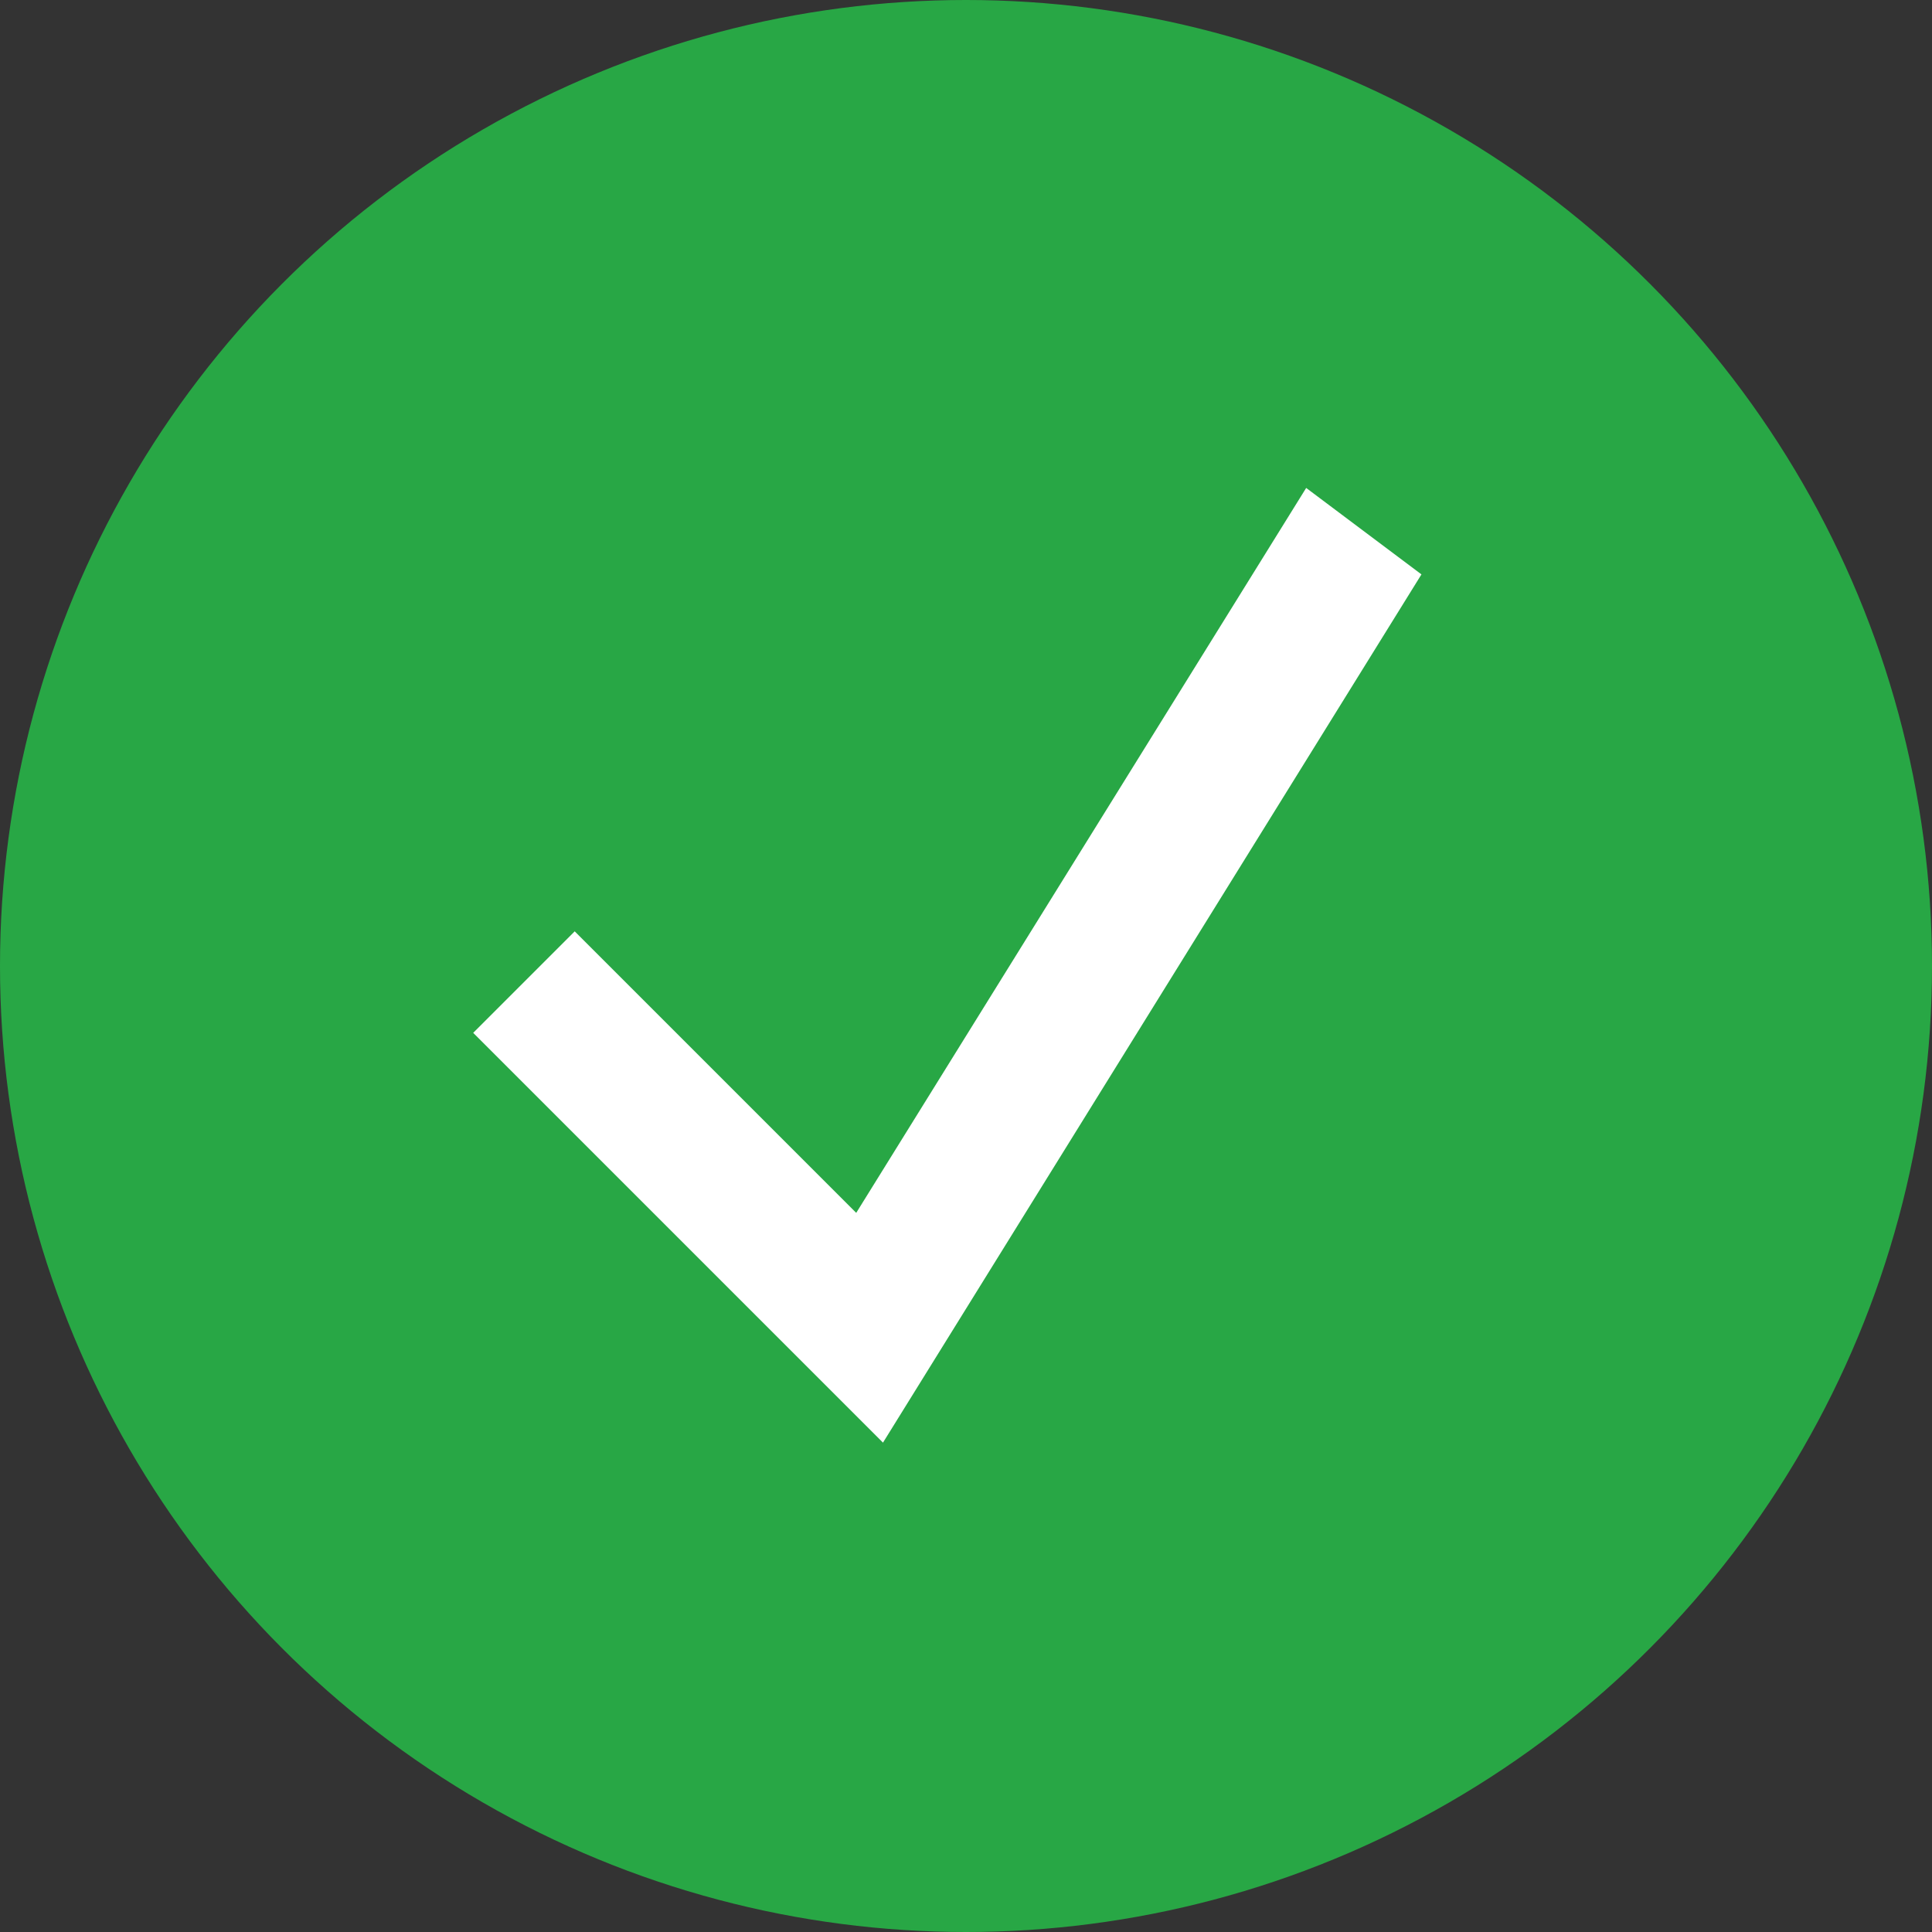 <svg xmlns="http://www.w3.org/2000/svg" width="15" height="15" viewBox="0 0 15 15">
  <rect x="0" y="0" width="15" height="15" fill="#333333" stroke="none"/>
  <g id="ico_status_confirmed" transform="translate(-913 -613)">
    <circle id="椭圆_171" data-name="椭圆 171" cx="7.5" cy="7.5" r="7.5" transform="translate(913 613)" fill="#28a745"/>
    <path id="check001_-_E055" data-name="check001 - E055" d="M-3.472-27.2-7.01-21.5l-2.278-2.278-.081.081,2.382,2.382,3.607-5.816Z" transform="translate(926.75 644.716)" stroke="#fff" stroke-width="1"/>
  </g>
</svg>

